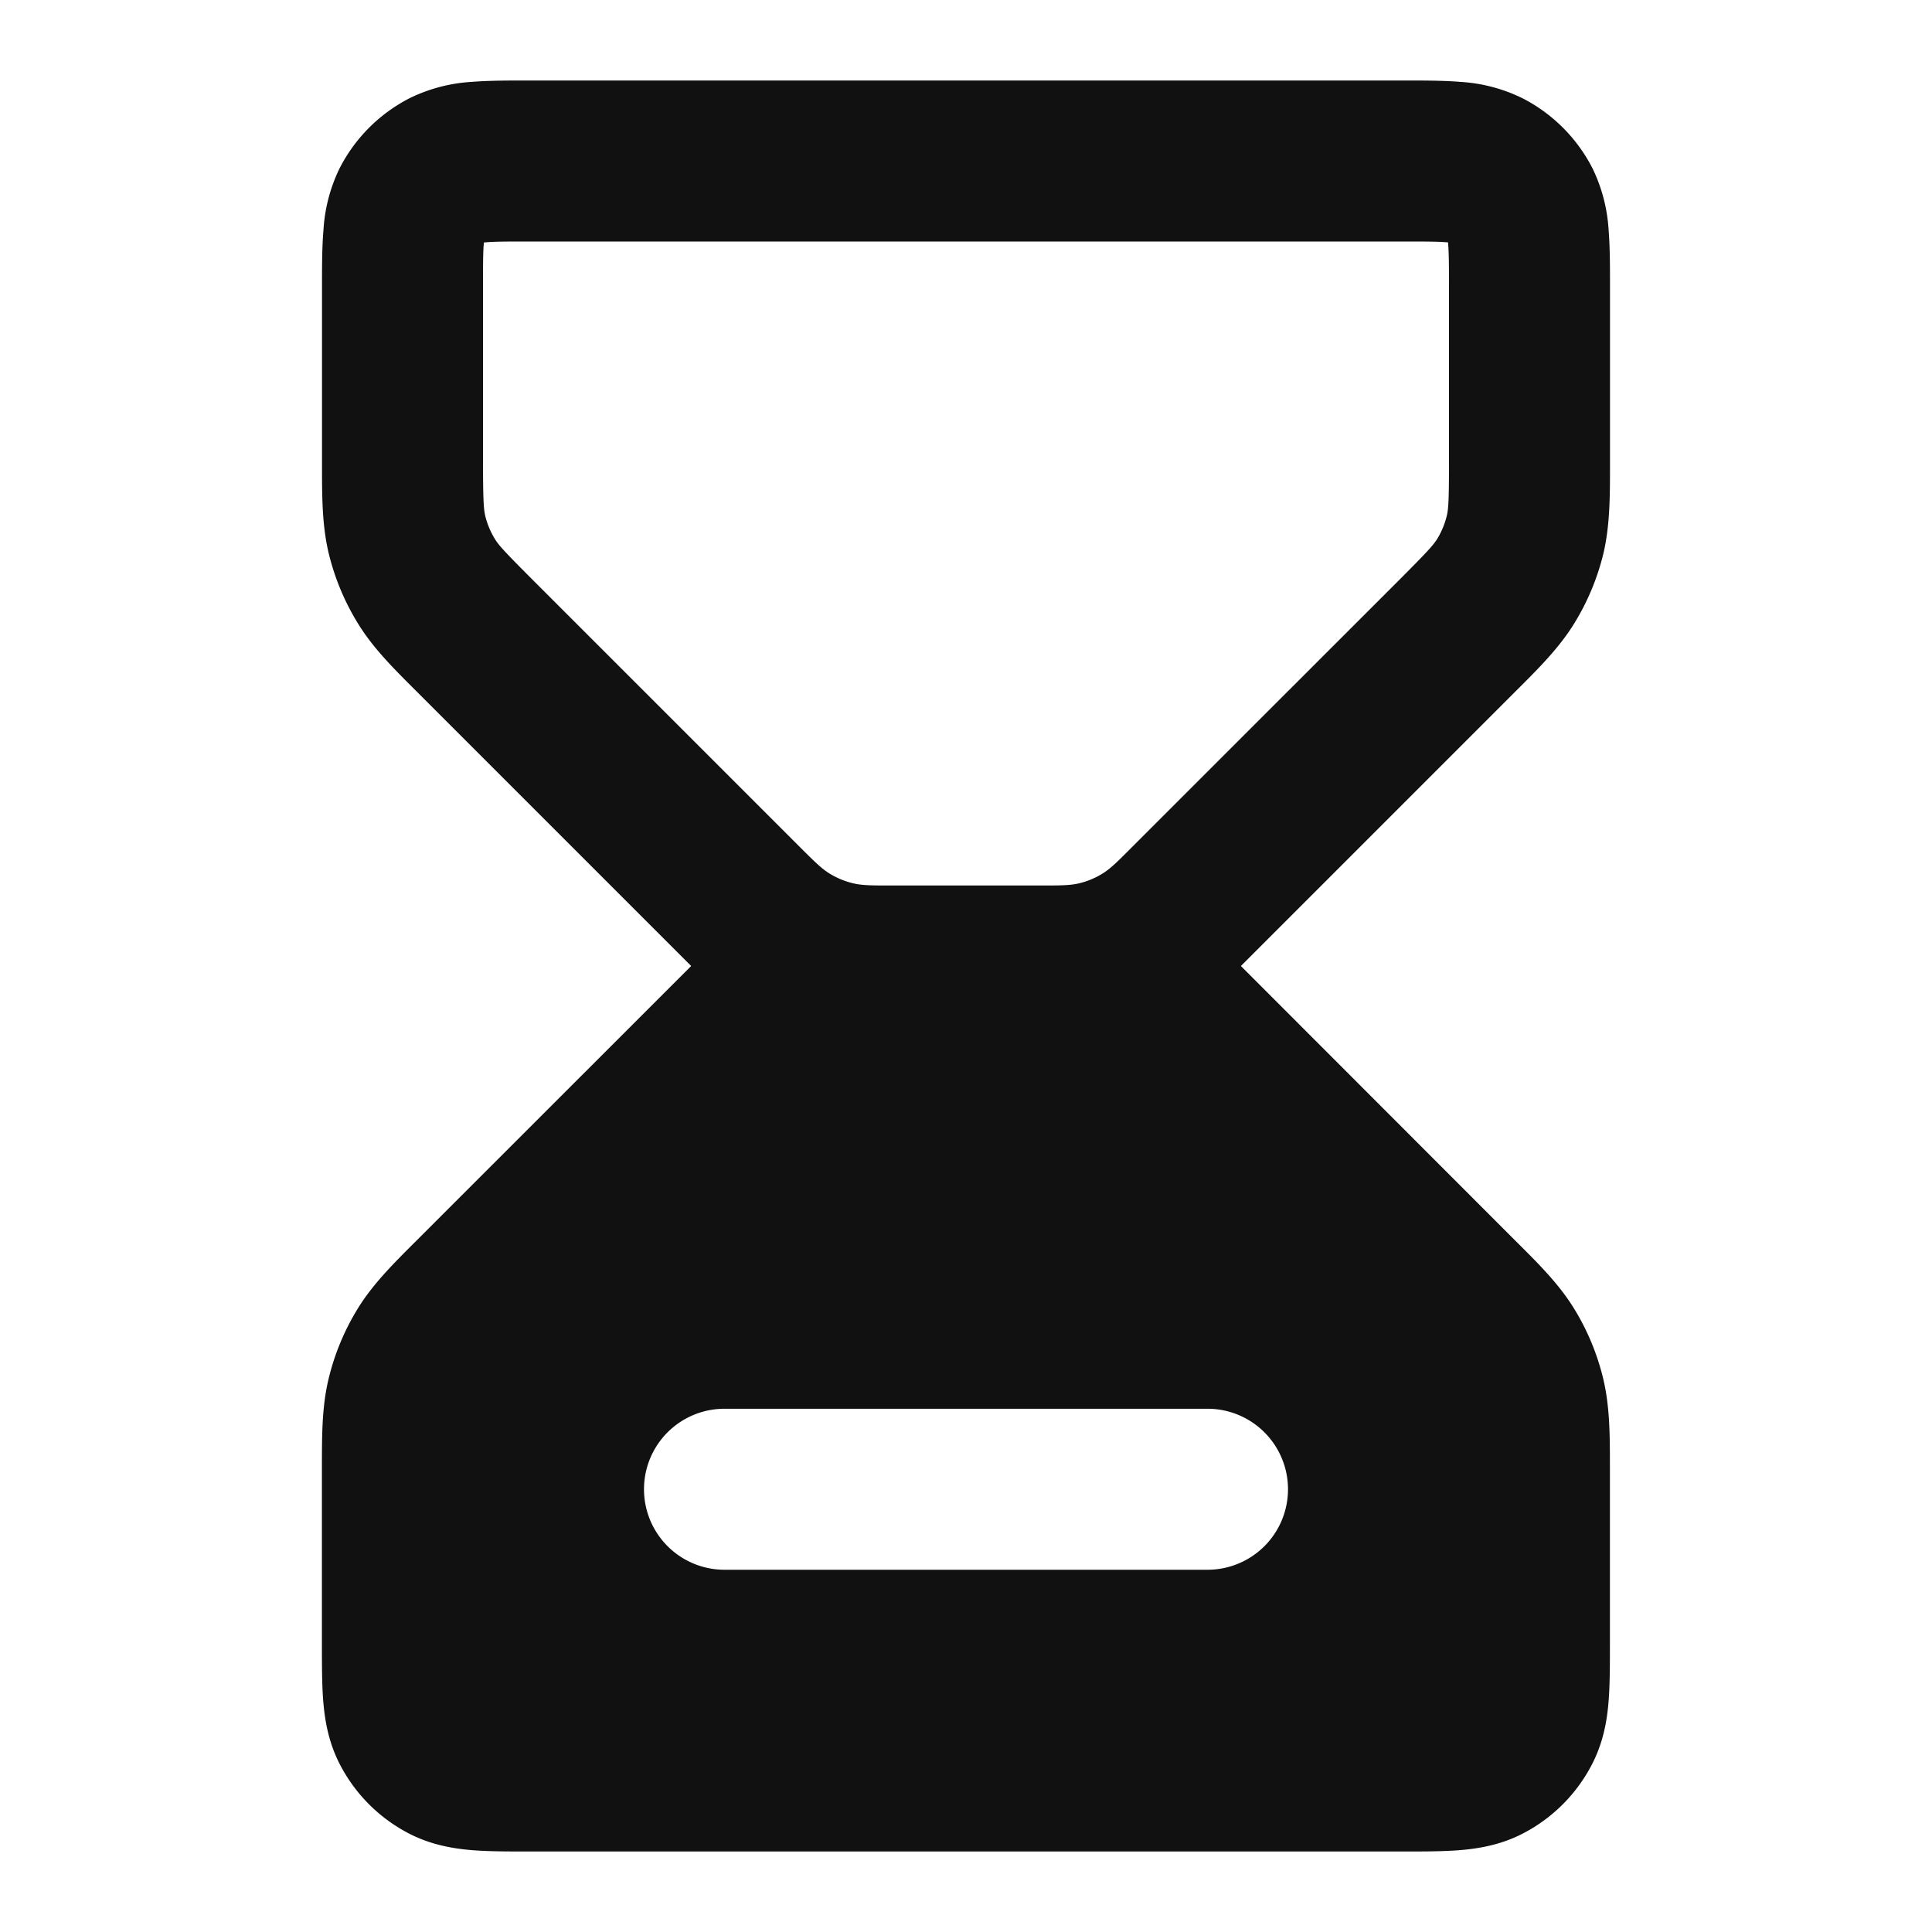 <svg xmlns="http://www.w3.org/2000/svg" width="24" height="24" fill="none"><path fill="#111" fill-rule="evenodd" d="M6.568 1c-.252 0-.498 0-.706.017a2.022 2.022 0 0 0-.77.201 2 2 0 0 0-.874.874 2.021 2.021 0 0 0-.2.77C4 3.07 4 3.316 4 3.568v2.19c0 .407 0 .765.083 1.114a3 3 0 0 0 .36.867c.186.306.44.559.728.846L8.586 12 5.17 15.415c-.288.287-.542.54-.729.846a3.001 3.001 0 0 0-.359.867c-.084.349-.083.707-.083 1.114v2.19c0 .252 0 .498.017.706.019.229.063.499.201.77a2 2 0 0 0 .874.874c.272.138.541.182.77.201.208.017.454.017.706.017h10.864c.252 0 .498 0 .706-.017.229-.019.499-.063.77-.201a2 2 0 0 0 .874-.874c.138-.271.183-.541.201-.77.017-.208.017-.454.017-.706v-2.19c0-.407 0-.765-.083-1.114a3.001 3.001 0 0 0-.359-.867c-.187-.306-.441-.559-.73-.846L15.415 12l3.415-3.415c.288-.287.542-.54.729-.846a3 3 0 0 0 .36-.867C20 6.523 20 6.165 20 5.758v-2.19c0-.252 0-.498-.017-.706a2.022 2.022 0 0 0-.2-.77 2 2 0 0 0-.875-.874 2.022 2.022 0 0 0-.77-.201C17.93 1 17.684 1 17.432 1H6.568Zm10.788 6.23-3.302 3.301c-.172.173-.259.26-.36.322a.998.998 0 0 1-.289.12c-.115.027-.237.027-.482.027h-1.846c-.245 0-.367 0-.482-.028a.998.998 0 0 1-.289-.12c-.1-.061-.187-.148-.36-.32L6.644 7.23c-.38-.38-.45-.458-.497-.536a1 1 0 0 1-.12-.289C6.008 6.317 6 6.211 6 5.675V3.6c0-.297 0-.459.01-.575l.002-.014h.013C6.14 3 6.304 3 6.6 3h10.8c.297 0 .459 0 .576.01l.013.001v.014c.01.116.011.278.011.575v2.075c0 .536-.006.642-.027.73a.998.998 0 0 1-.12.29c-.048.077-.118.156-.497.535ZM9 17.5a1 1 0 1 0 0 2h6a1 1 0 1 0 0-2H9Z" clip-rule="evenodd"/></svg>